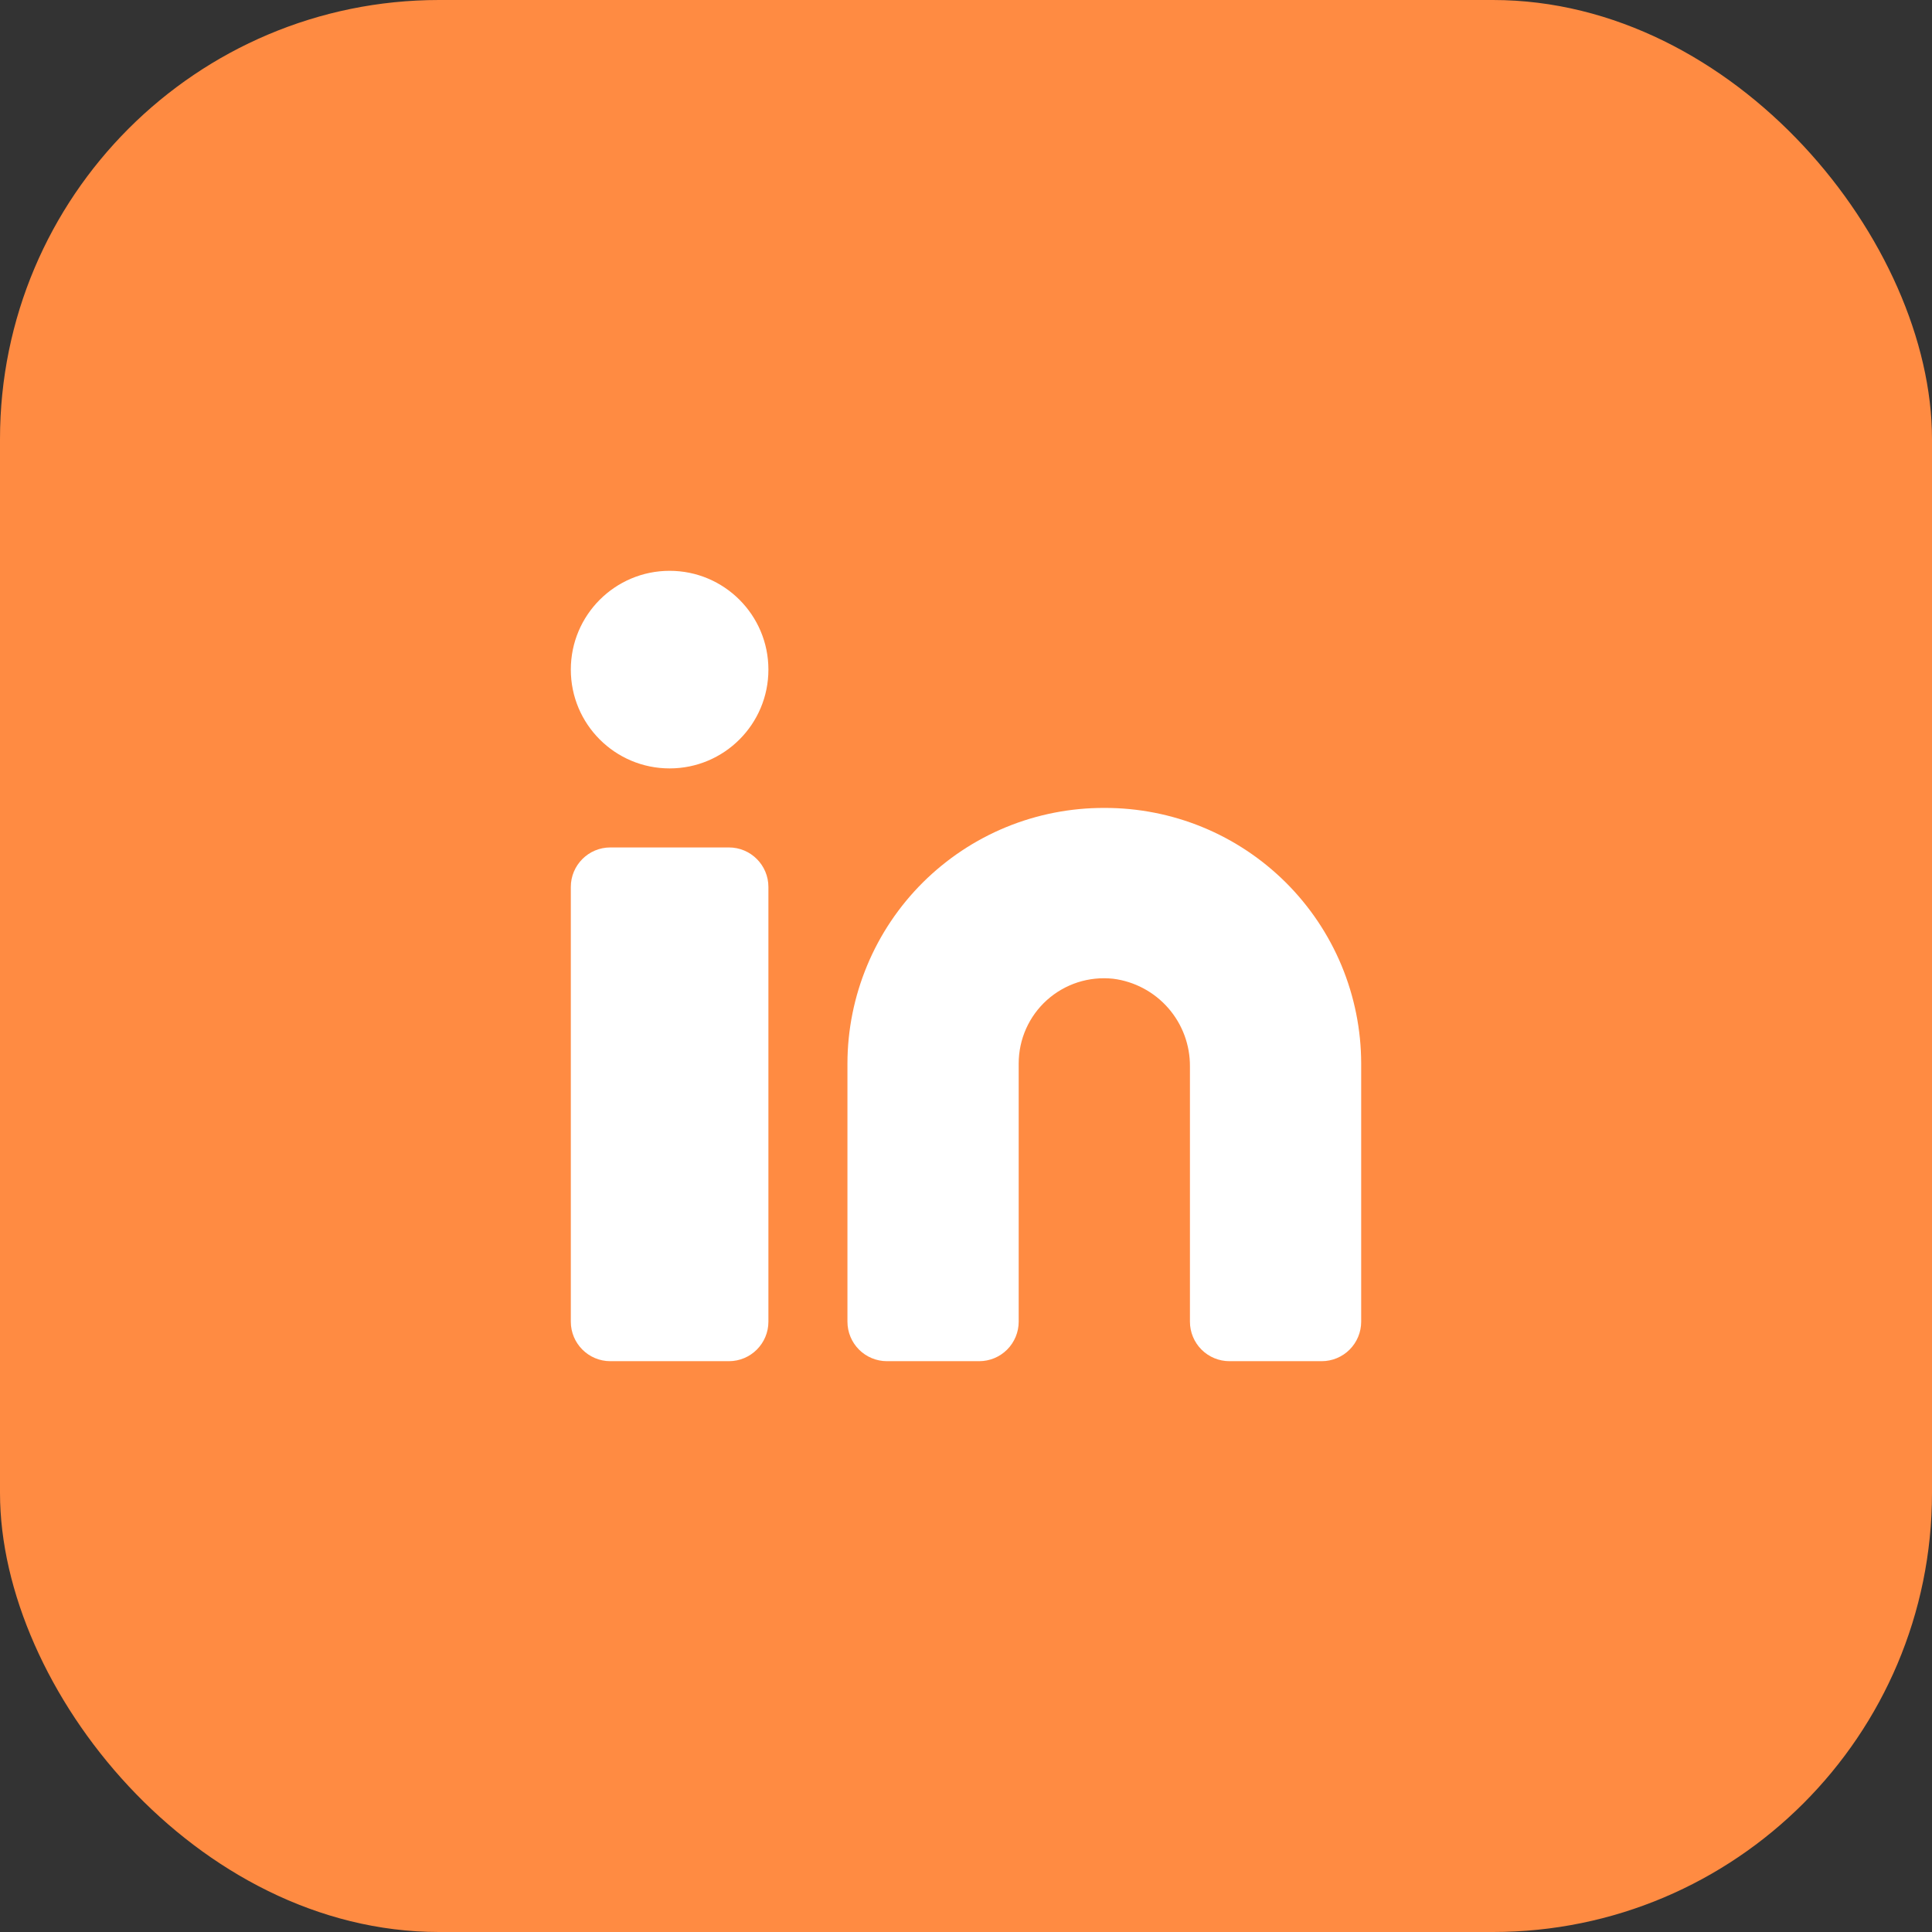 <svg width="44" height="44" viewBox="0 0 44 44" fill="none" xmlns="http://www.w3.org/2000/svg">
<rect x="0" y="0" width="44" height="44" fill="#333333" stroke="none"/>
<rect width="44" height="44" rx="10" fill="#FF8B42"/>
<path d="M25.15 18.4C24.384 18.398 23.624 18.546 22.915 18.837C22.206 19.128 21.562 19.557 21.018 20.097C20.475 20.638 20.043 21.28 19.749 21.988C19.454 22.695 19.301 23.454 19.3 24.22V30.1C19.3 30.339 19.395 30.568 19.564 30.737C19.732 30.905 19.961 31 20.2 31H22.3C22.539 31 22.768 30.905 22.936 30.737C23.105 30.568 23.2 30.339 23.2 30.1V24.22C23.2 23.948 23.257 23.678 23.368 23.429C23.479 23.18 23.641 22.957 23.844 22.775C24.047 22.593 24.286 22.456 24.545 22.372C24.805 22.289 25.079 22.261 25.35 22.29C25.836 22.351 26.283 22.589 26.605 22.957C26.928 23.326 27.104 23.8 27.1 24.29V30.1C27.1 30.339 27.195 30.568 27.364 30.737C27.532 30.905 27.761 31 28 31H30.1C30.339 31 30.568 30.905 30.736 30.737C30.905 30.568 31 30.339 31 30.1V24.22C30.999 23.454 30.846 22.695 30.552 21.988C30.257 21.28 29.825 20.638 29.282 20.097C28.738 19.557 28.094 19.128 27.385 18.837C26.676 18.546 25.916 18.398 25.15 18.4Z" fill="white"/>
<path d="M16.6 19.3H13.9C13.403 19.3 13 19.703 13 20.2V30.1C13 30.597 13.403 31 13.9 31H16.6C17.097 31 17.5 30.597 17.5 30.1V20.2C17.5 19.703 17.097 19.3 16.6 19.3Z" fill="white"/>
<path d="M15.25 17.5C16.493 17.5 17.5 16.493 17.5 15.25C17.5 14.007 16.493 13 15.25 13C14.007 13 13 14.007 13 15.25C13 16.493 14.007 17.5 15.25 17.5Z" fill="white"/>
</svg>
